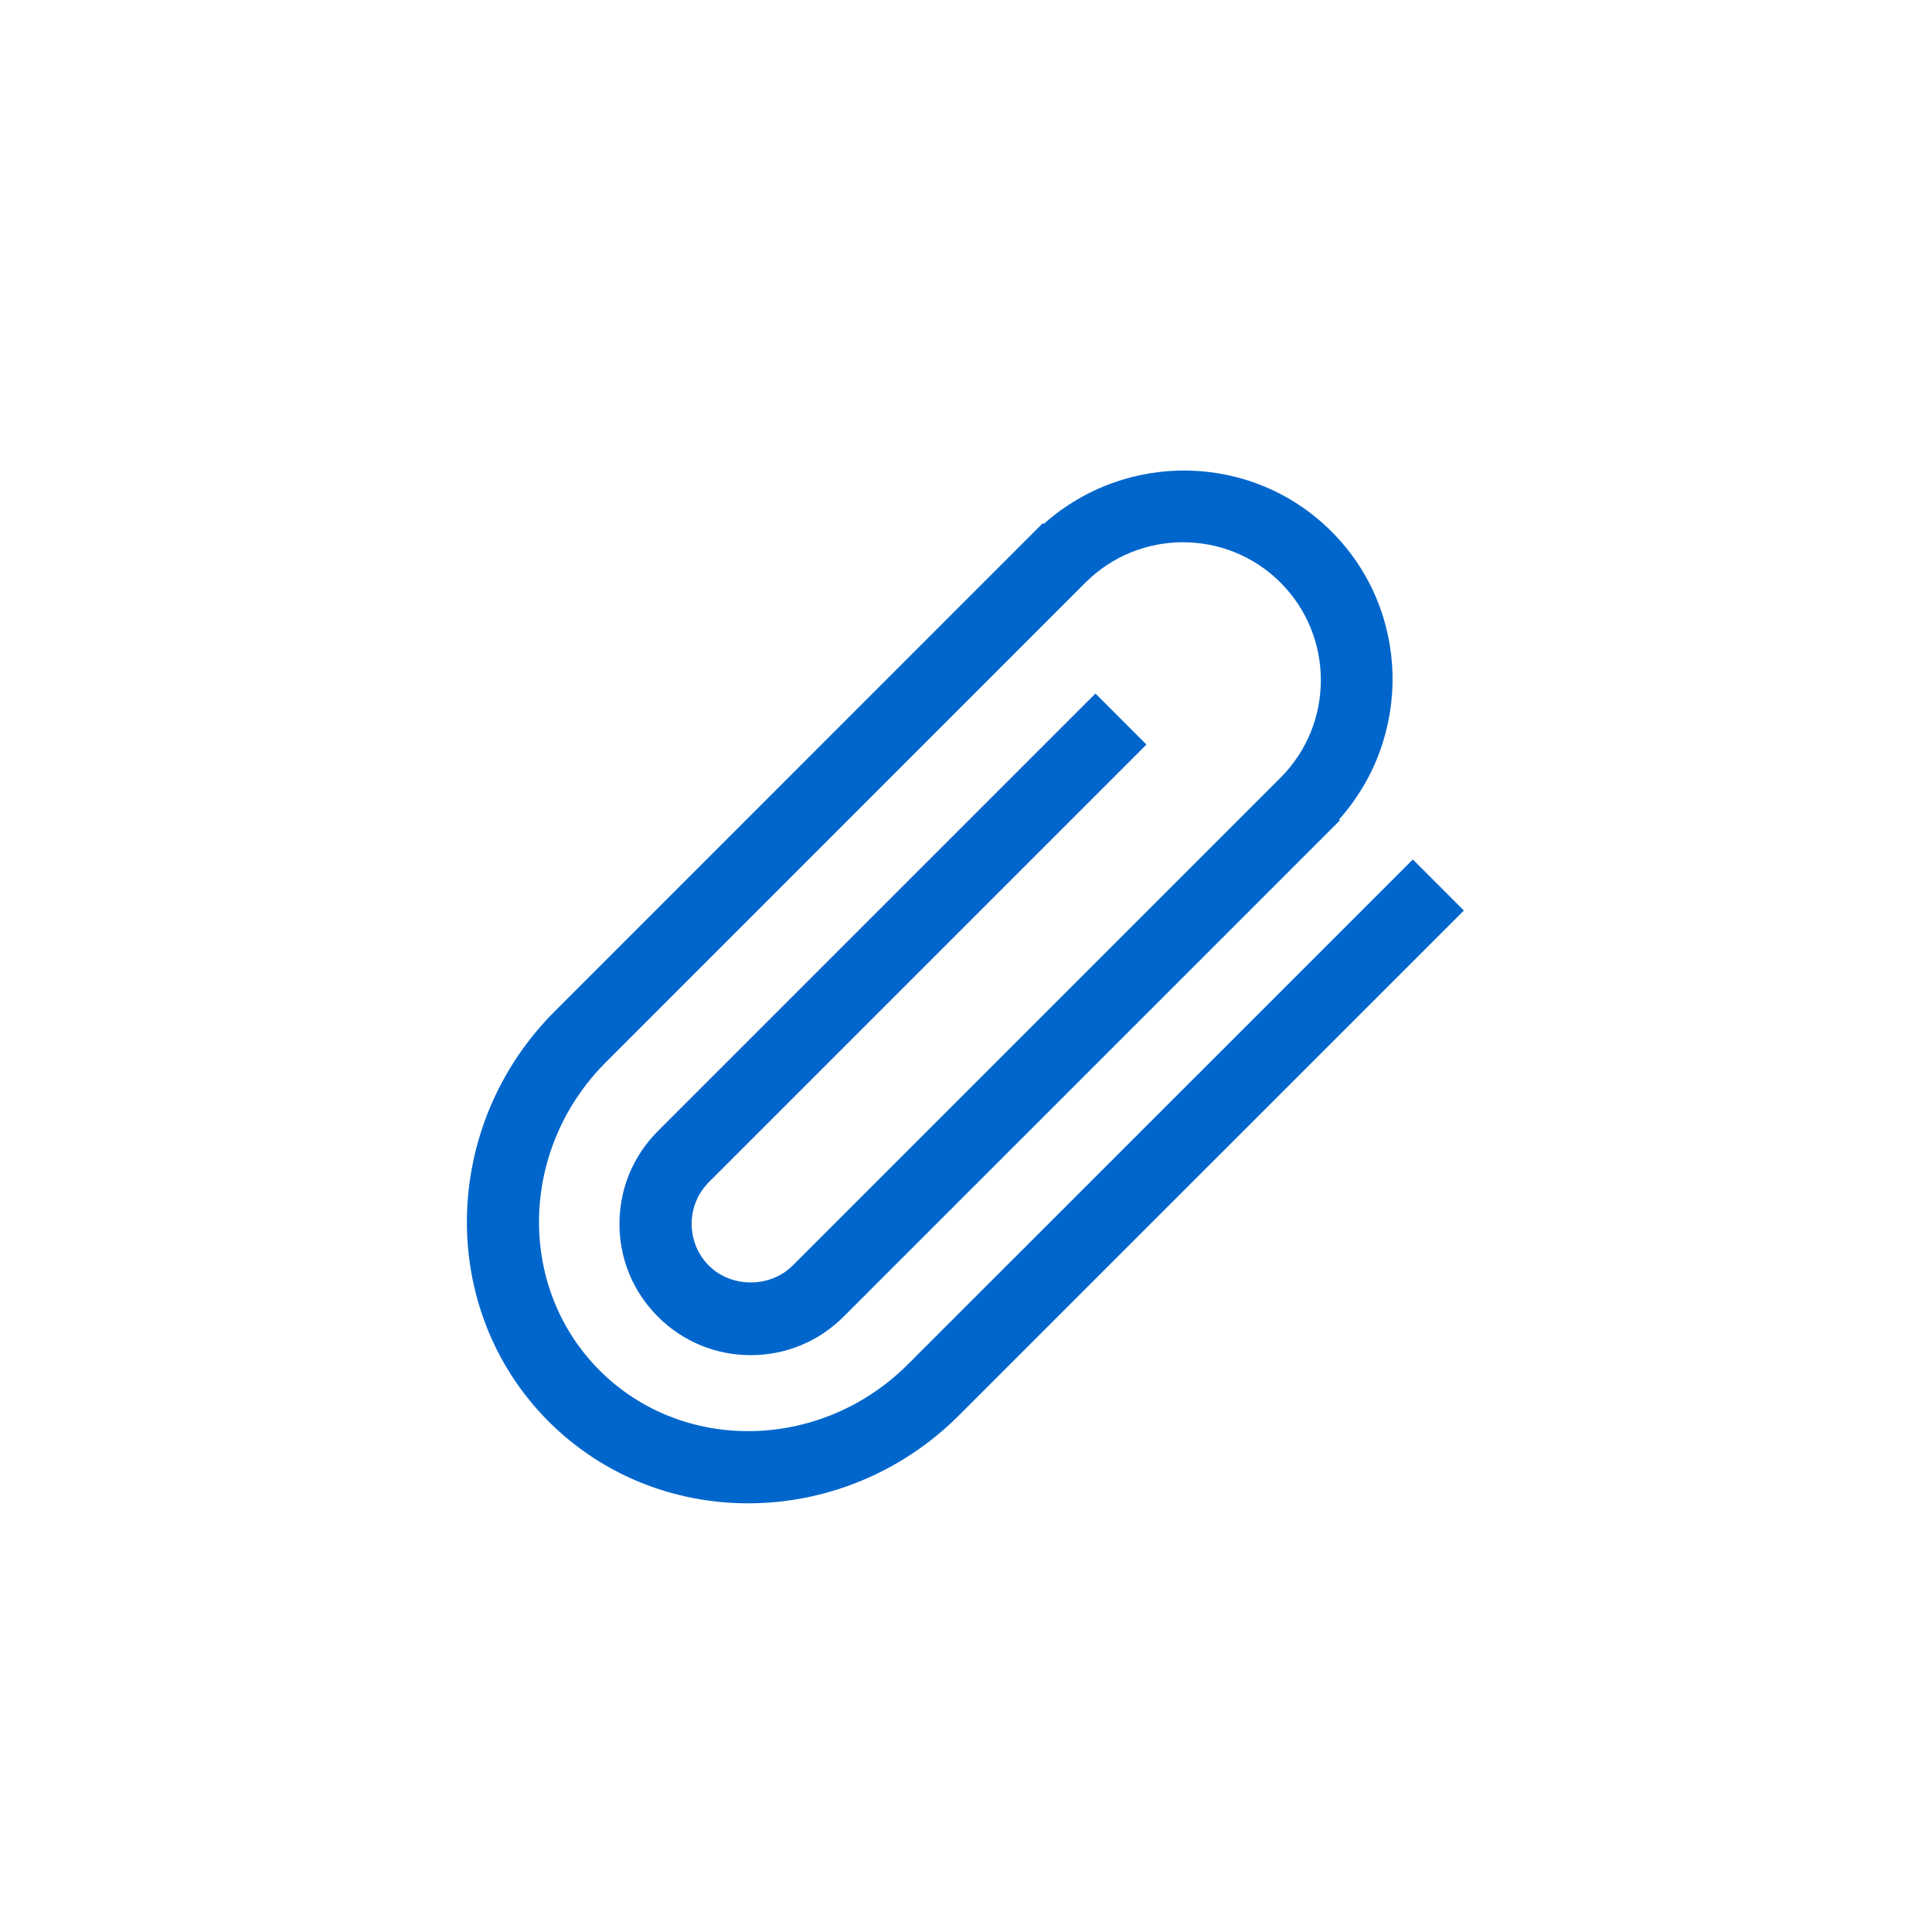<svg width="91" height="91" viewBox="0 0 91 91" xmlns="http://www.w3.org/2000/svg">
 <g>
   <path fill="#06c" d="M35.239,70.809c3.567,0,7.173-1.387,9.931-4.145l23.78-23.777l-2.403-2.404L42.766,64.26   c-4.082,4.082-10.596,4.213-14.52,0.292c-3.922-3.924-3.791-10.438,0.293-14.521l22.588-22.59c2.533-2.533,6.654-2.533,9.188,0   c2.532,2.533,2.532,6.655,0,9.189L37.329,59.615c-1.052,1.053-2.884,1.053-3.937,0c-0.525-0.526-0.814-1.225-0.814-1.969   c0-0.743,0.289-1.442,0.814-1.969L54,35.07l-2.403-2.404L30.989,53.273c-1.168,1.168-1.812,2.722-1.812,4.373   c0,1.652,0.644,3.205,1.811,4.371c1.168,1.17,2.721,1.813,4.372,1.813s3.204-0.643,4.372-1.811l23.383-23.383l-0.041-0.039   c3.461-3.883,3.365-9.838-0.356-13.56s-9.677-3.816-13.558-0.356l-0.041-0.04l-0.396,0.396L26.135,47.627   c-5.408,5.408-5.54,14.079-0.292,19.328C28.415,69.527,31.809,70.809,35.239,70.809z"/>
 </g>
</svg>